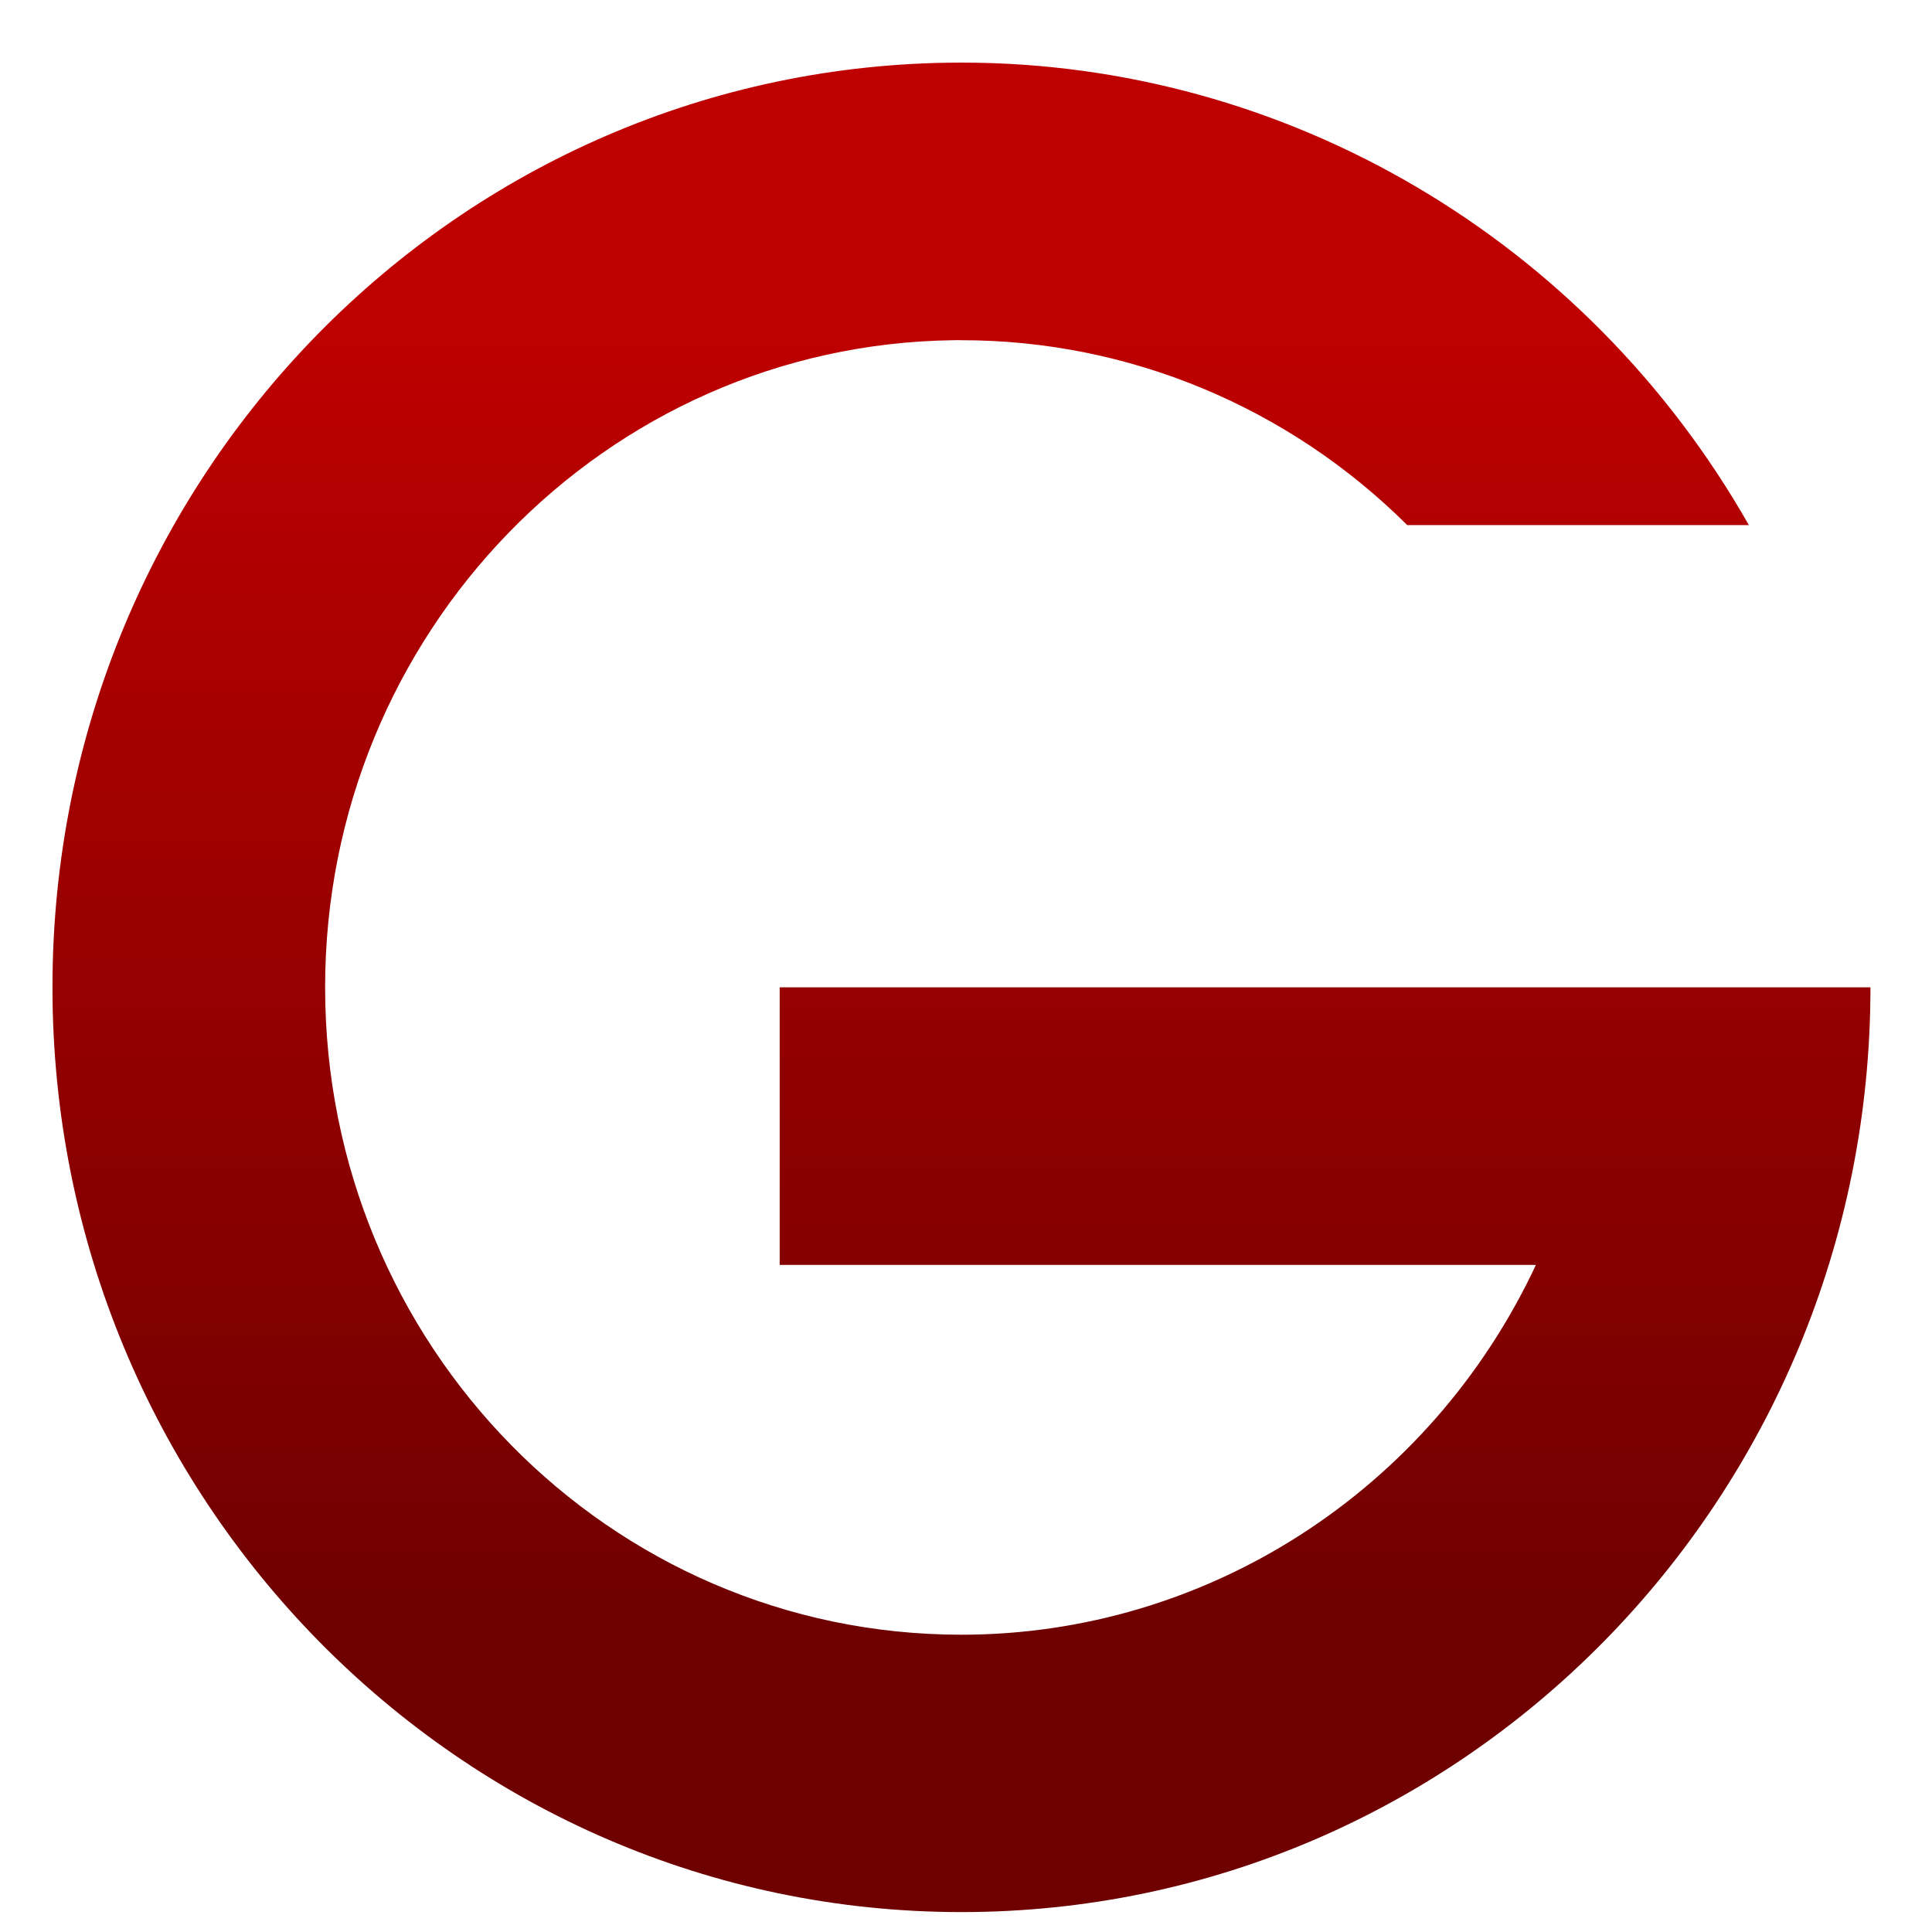 <svg xmlns="http://www.w3.org/2000/svg" xmlns:xlink="http://www.w3.org/1999/xlink" width="64" height="64" viewBox="0 0 64 64" version="1.1"><defs><linearGradient id="linear0" gradientUnits="userSpaceOnUse" x1="0" y1="0" x2="0" y2="1" gradientTransform="matrix(67.165,0,0,43.871,-0.769,10.347)"><stop offset="0" style="stop-color:#bf0000;stop-opacity:1;"/><stop offset="1" style="stop-color:#6e0000;stop-opacity:1;"/></linearGradient></defs><g id="surface1"><path style=" stroke:none;fill-rule:nonzero;fill:url(#linear0);" d="M 31.789 2.074 C 15.168 2.109 1.738 15.801 1.738 32.707 C 1.738 49.621 15.227 63.34 31.848 63.34 C 48.473 63.34 61.961 49.621 61.961 32.707 L 25.828 32.707 L 25.828 41.902 L 50.879 41.902 C 47.383 49.375 39.977 54.152 31.848 54.152 C 20.195 54.152 10.77 44.566 10.77 32.707 C 10.77 20.98 20.047 11.422 31.578 11.27 C 31.672 11.266 31.766 11.266 31.859 11.27 C 37.371 11.27 42.672 13.469 46.617 17.395 L 57.934 17.395 C 52.547 7.926 42.609 2.074 31.859 2.074 Z M 31.789 2.074 "/></g></svg>
